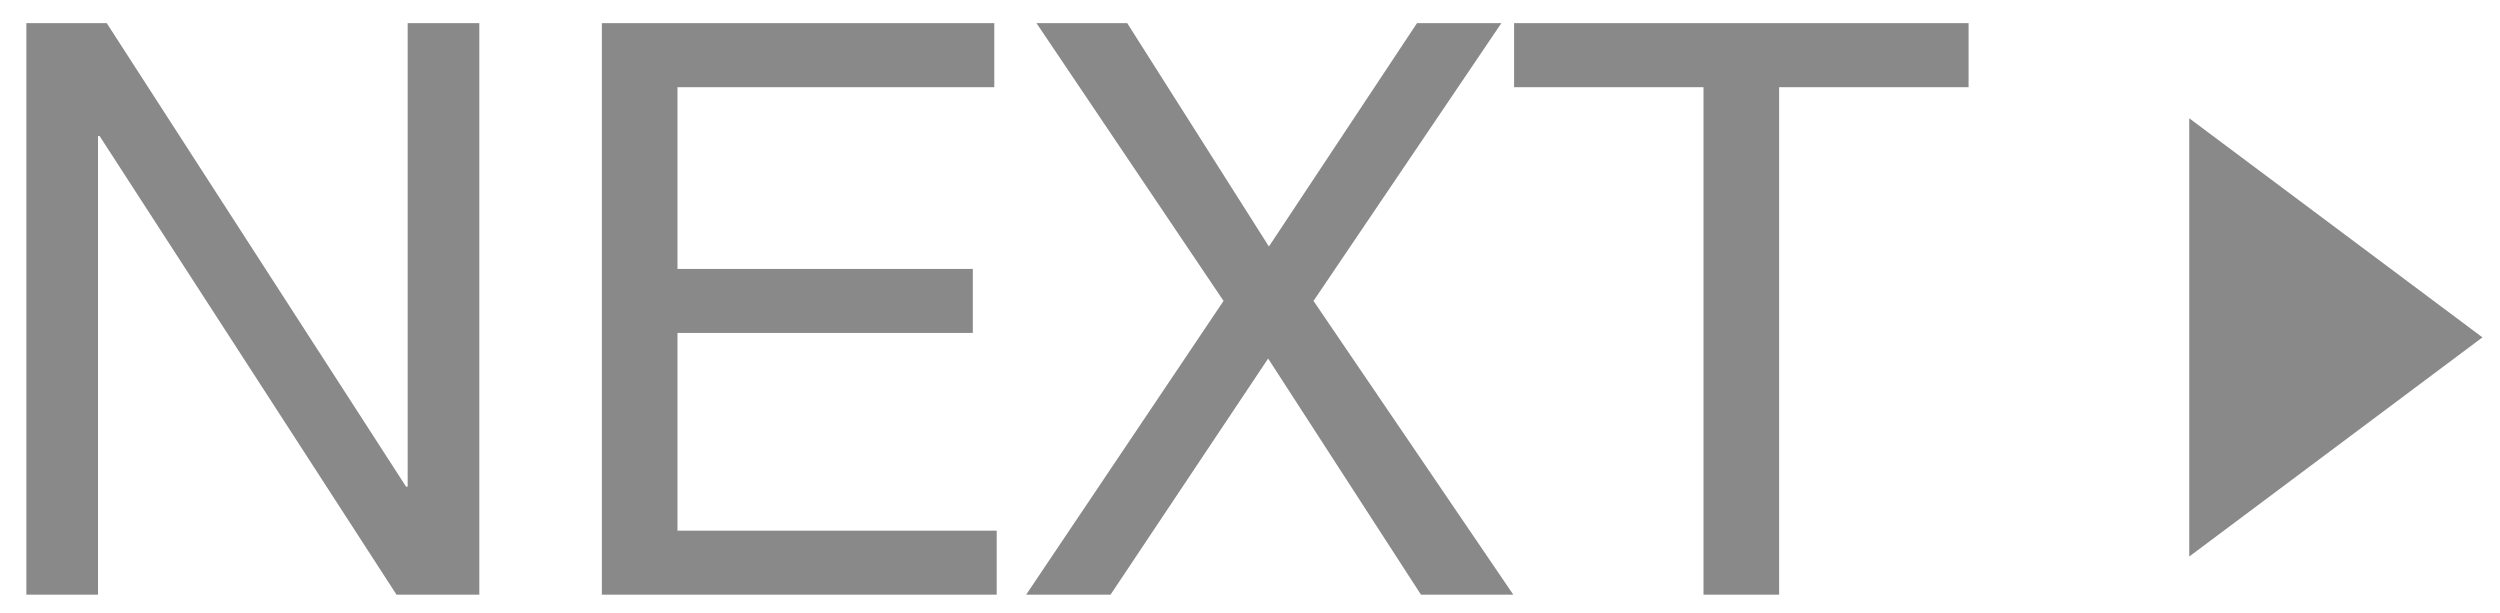 <?xml version="1.0" encoding="utf-8"?>
<!-- Generator: Adobe Illustrator 15.0.0, SVG Export Plug-In . SVG Version: 6.00 Build 0)  -->
<!DOCTYPE svg PUBLIC "-//W3C//DTD SVG 1.1//EN" "http://www.w3.org/Graphics/SVG/1.1/DTD/svg11.dtd">
<svg version="1.1" id="Layer_1" xmlns="http://www.w3.org/2000/svg" xmlns:xlink="http://www.w3.org/1999/xlink" x="0px" y="0px"
	 width="87.449px" height="21.458px" viewBox="0 0 87.449 21.458" enable-background="new 0 0 87.449 21.458" xml:space="preserve">
<polygon fill="#898989" points="76.579,4.137 86.835,11.801 76.579,19.467 "/>
<g>
	<path fill="#898989" d="M3.734,0.81l10.47,16.213h0.056V0.81h2.506v19.992H13.87L3.484,4.758H3.428v16.044H0.922V0.81H3.734z"/>
	<path fill="#898989" d="M34.78,0.81v2.24H23.698v6.356h10.331v2.24H23.698v6.916h11.166v2.24H21.053V0.81H34.78z"/>
	<path fill="#898989" d="M36.256,0.81h3.174l4.956,7.812l5.18-7.812h2.951l-6.571,9.716l6.989,10.276h-3.23l-5.346-8.26l-5.513,8.26
		h-2.952l6.905-10.276L36.256,0.81z"/>
	<path fill="#898989" d="M52.962,3.05V0.81h15.898v2.24h-6.627v17.752h-2.645V3.05H52.962z"/>
</g>
</svg>
